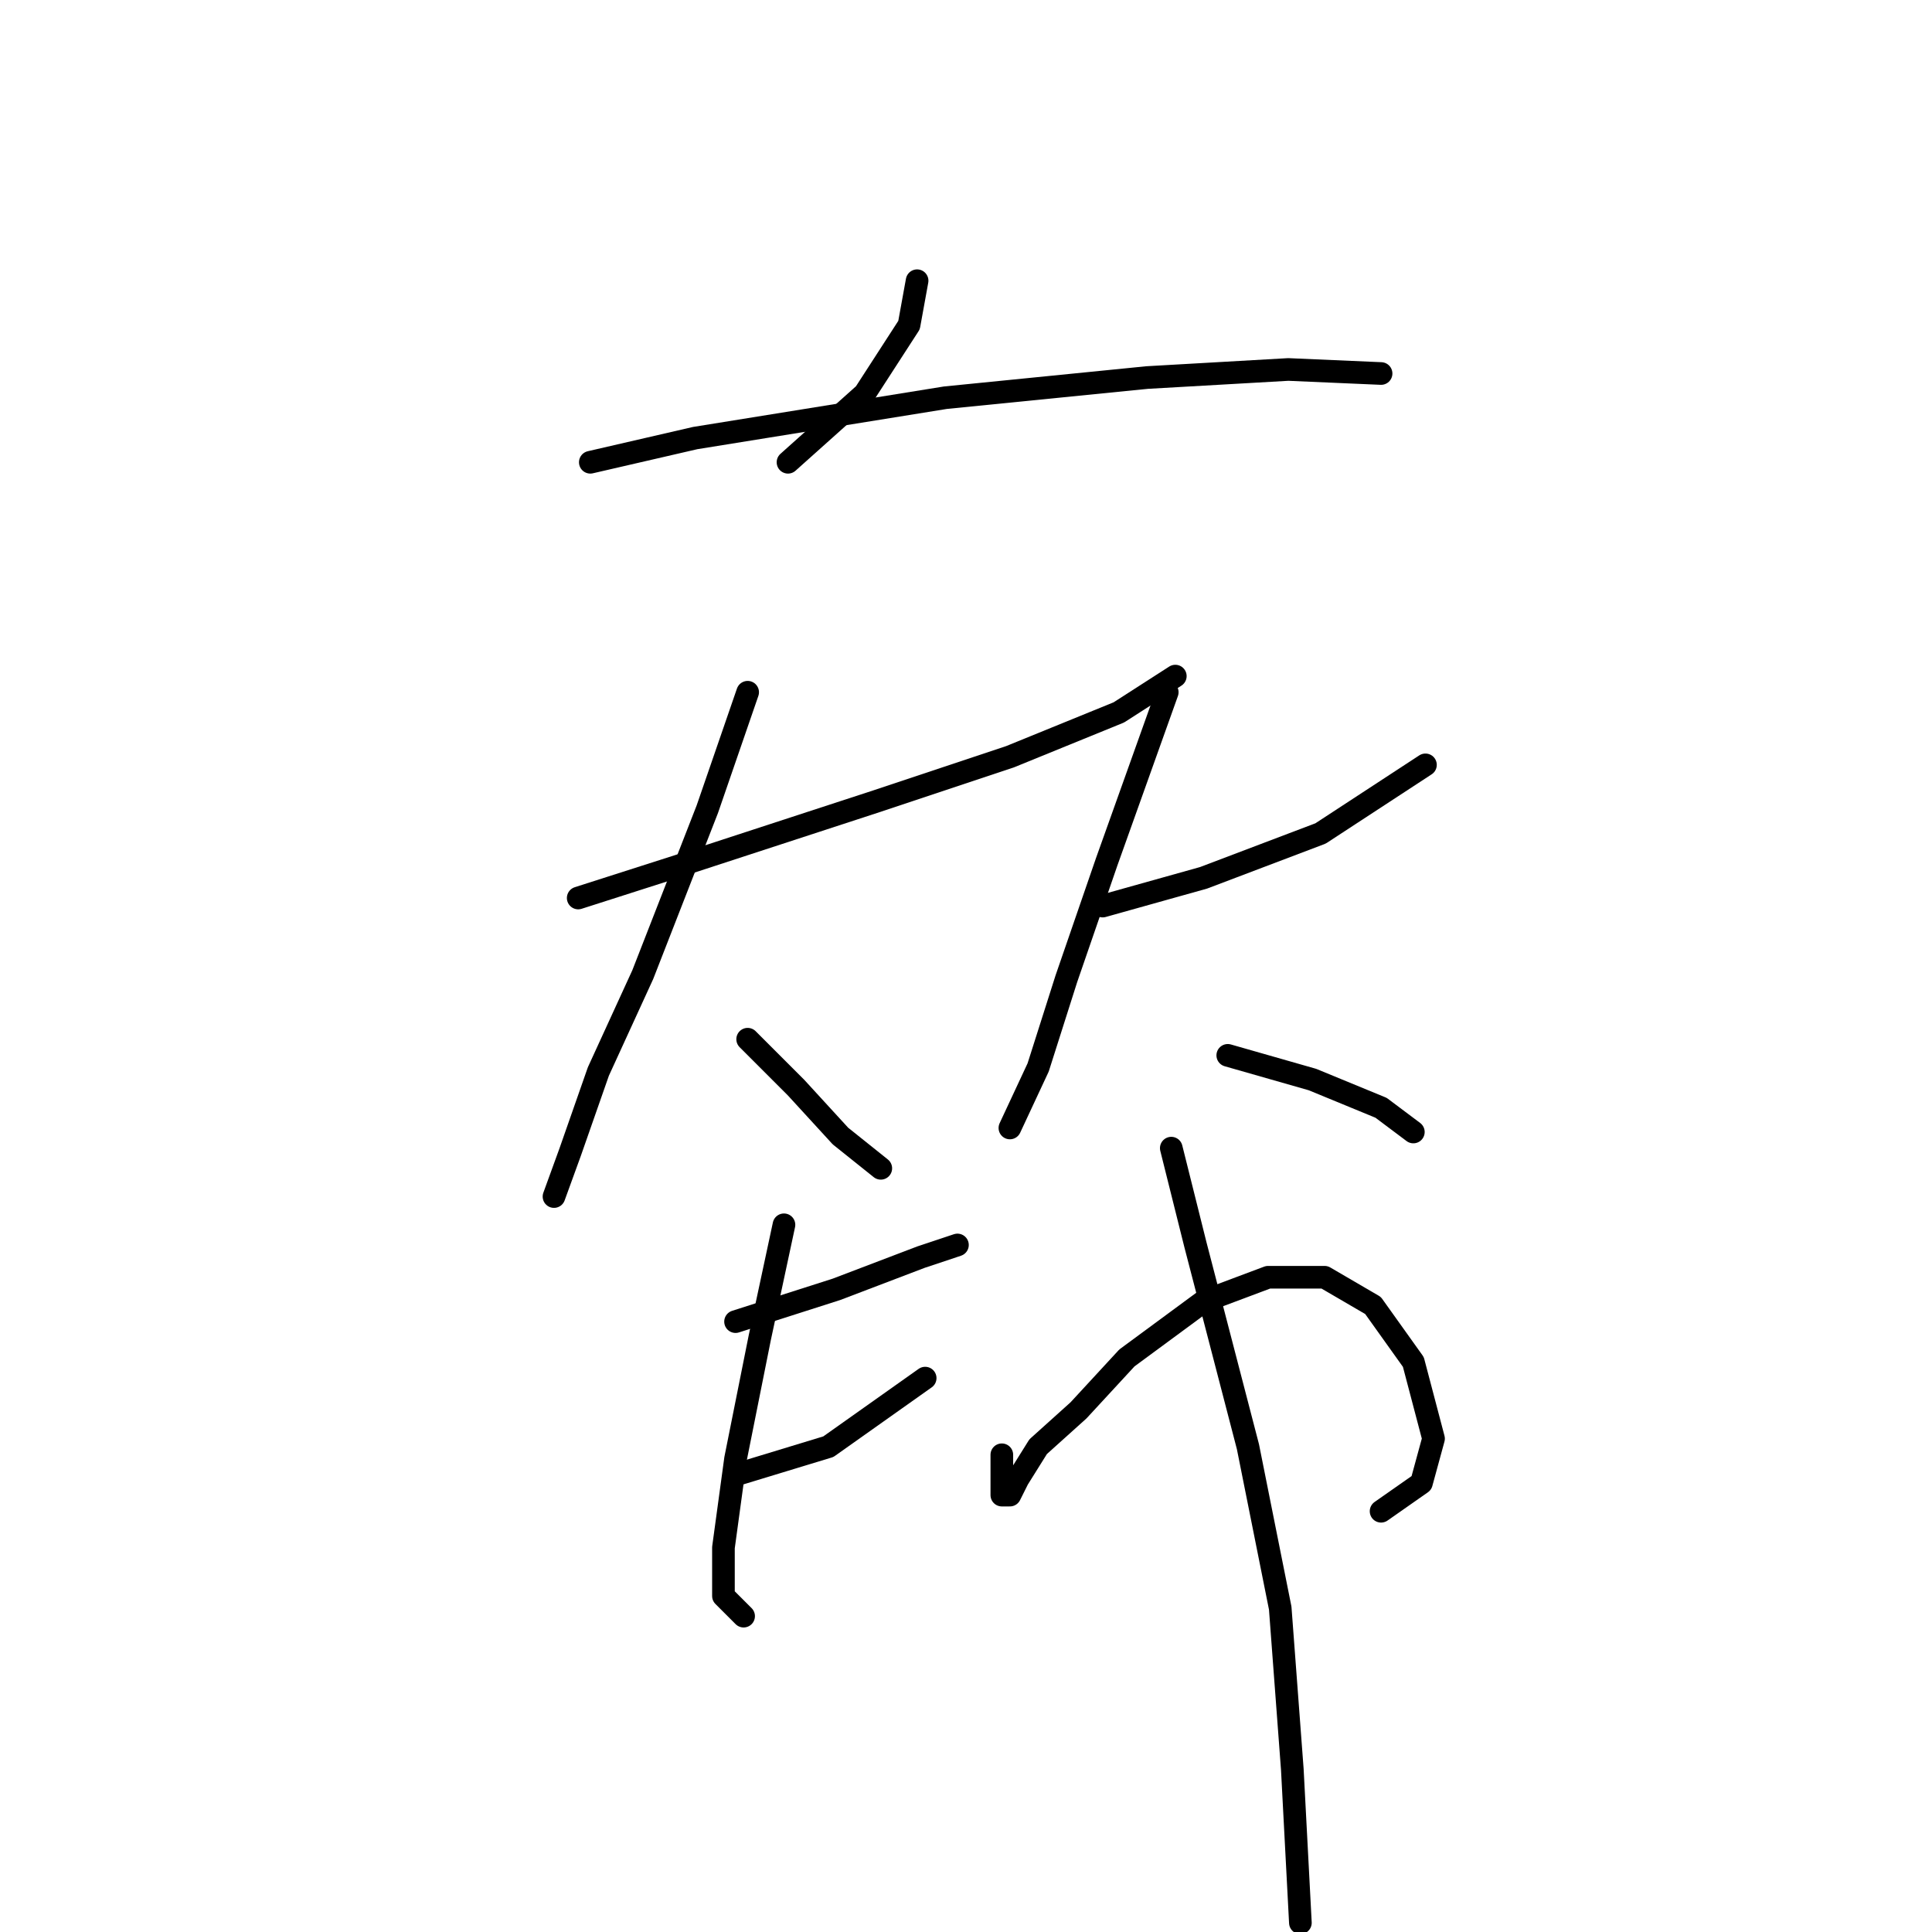 <?xml version="1.0" standalone="no"?>
    <svg width="256" height="256" xmlns="http://www.w3.org/2000/svg" version="1.1">
    <polyline stroke="black" stroke-width="3" stroke-linecap="round" fill="transparent" stroke-linejoin="round" points="121.521 37.196 120.452 43.077 114.571 52.165 104.414 61.253 104.414 61.253 " />
        <polyline stroke="black" stroke-width="3" stroke-linecap="round" fill="transparent" stroke-linejoin="round" points="78.219 61.253 92.118 58.046 125.263 52.7 151.993 50.027 170.704 48.957 183 49.492 183 49.492 " />
        <polyline stroke="black" stroke-width="3" stroke-linecap="round" fill="transparent" stroke-linejoin="round" points="76.615 118.99 89.98 114.713 116.175 106.159 133.817 100.279 148.251 94.398 155.735 89.587 155.735 89.587 " />
        <polyline stroke="black" stroke-width="3" stroke-linecap="round" fill="transparent" stroke-linejoin="round" points="99.068 91.725 93.722 107.229 85.168 129.147 79.288 141.977 75.546 152.669 73.407 158.55 73.407 158.55 " />
        <polyline stroke="black" stroke-width="3" stroke-linecap="round" fill="transparent" stroke-linejoin="round" points="99.068 137.701 105.483 144.116 111.364 150.531 116.71 154.808 116.71 154.808 " />
        <polyline stroke="black" stroke-width="3" stroke-linecap="round" fill="transparent" stroke-linejoin="round" points="146.112 120.059 159.477 116.317 174.981 110.436 188.88 101.348 188.88 101.348 " />
        <polyline stroke="black" stroke-width="3" stroke-linecap="round" fill="transparent" stroke-linejoin="round" points="154.666 91.725 146.647 114.178 141.301 129.682 137.559 141.443 133.817 149.462 133.817 149.462 " />
        <polyline stroke="black" stroke-width="3" stroke-linecap="round" fill="transparent" stroke-linejoin="round" points="162.685 139.839 173.912 143.047 183 146.789 187.276 149.996 187.276 149.996 " />
        <polyline stroke="black" stroke-width="3" stroke-linecap="round" fill="transparent" stroke-linejoin="round" points="97.464 175.122 110.829 170.846 122.056 166.569 126.867 164.965 126.867 164.965 " />
        <polyline stroke="black" stroke-width="3" stroke-linecap="round" fill="transparent" stroke-linejoin="round" points="97.464 195.437 109.76 191.695 122.59 182.607 122.59 182.607 " />
        <polyline stroke="black" stroke-width="3" stroke-linecap="round" fill="transparent" stroke-linejoin="round" points="103.879 162.292 100.672 177.261 97.464 193.299 95.86 205.06 95.86 211.475 98.533 214.148 98.533 214.148 " />
        <polyline stroke="black" stroke-width="3" stroke-linecap="round" fill="transparent" stroke-linejoin="round" points="132.748 192.764 132.748 195.972 132.748 198.11 133.817 198.11 134.886 195.972 137.559 191.695 142.905 186.884 149.32 179.934 159.477 172.45 168.031 169.242 175.515 169.242 181.931 172.984 187.276 180.468 189.95 190.626 188.346 196.506 183 200.249 183 200.249 " />
        <polyline stroke="black" stroke-width="3" stroke-linecap="round" fill="transparent" stroke-linejoin="round" points="155.201 152.135 158.408 164.965 165.358 191.695 169.635 213.079 171.239 234.463 172.308 254.778 172.308 254.778 " />
        </svg>